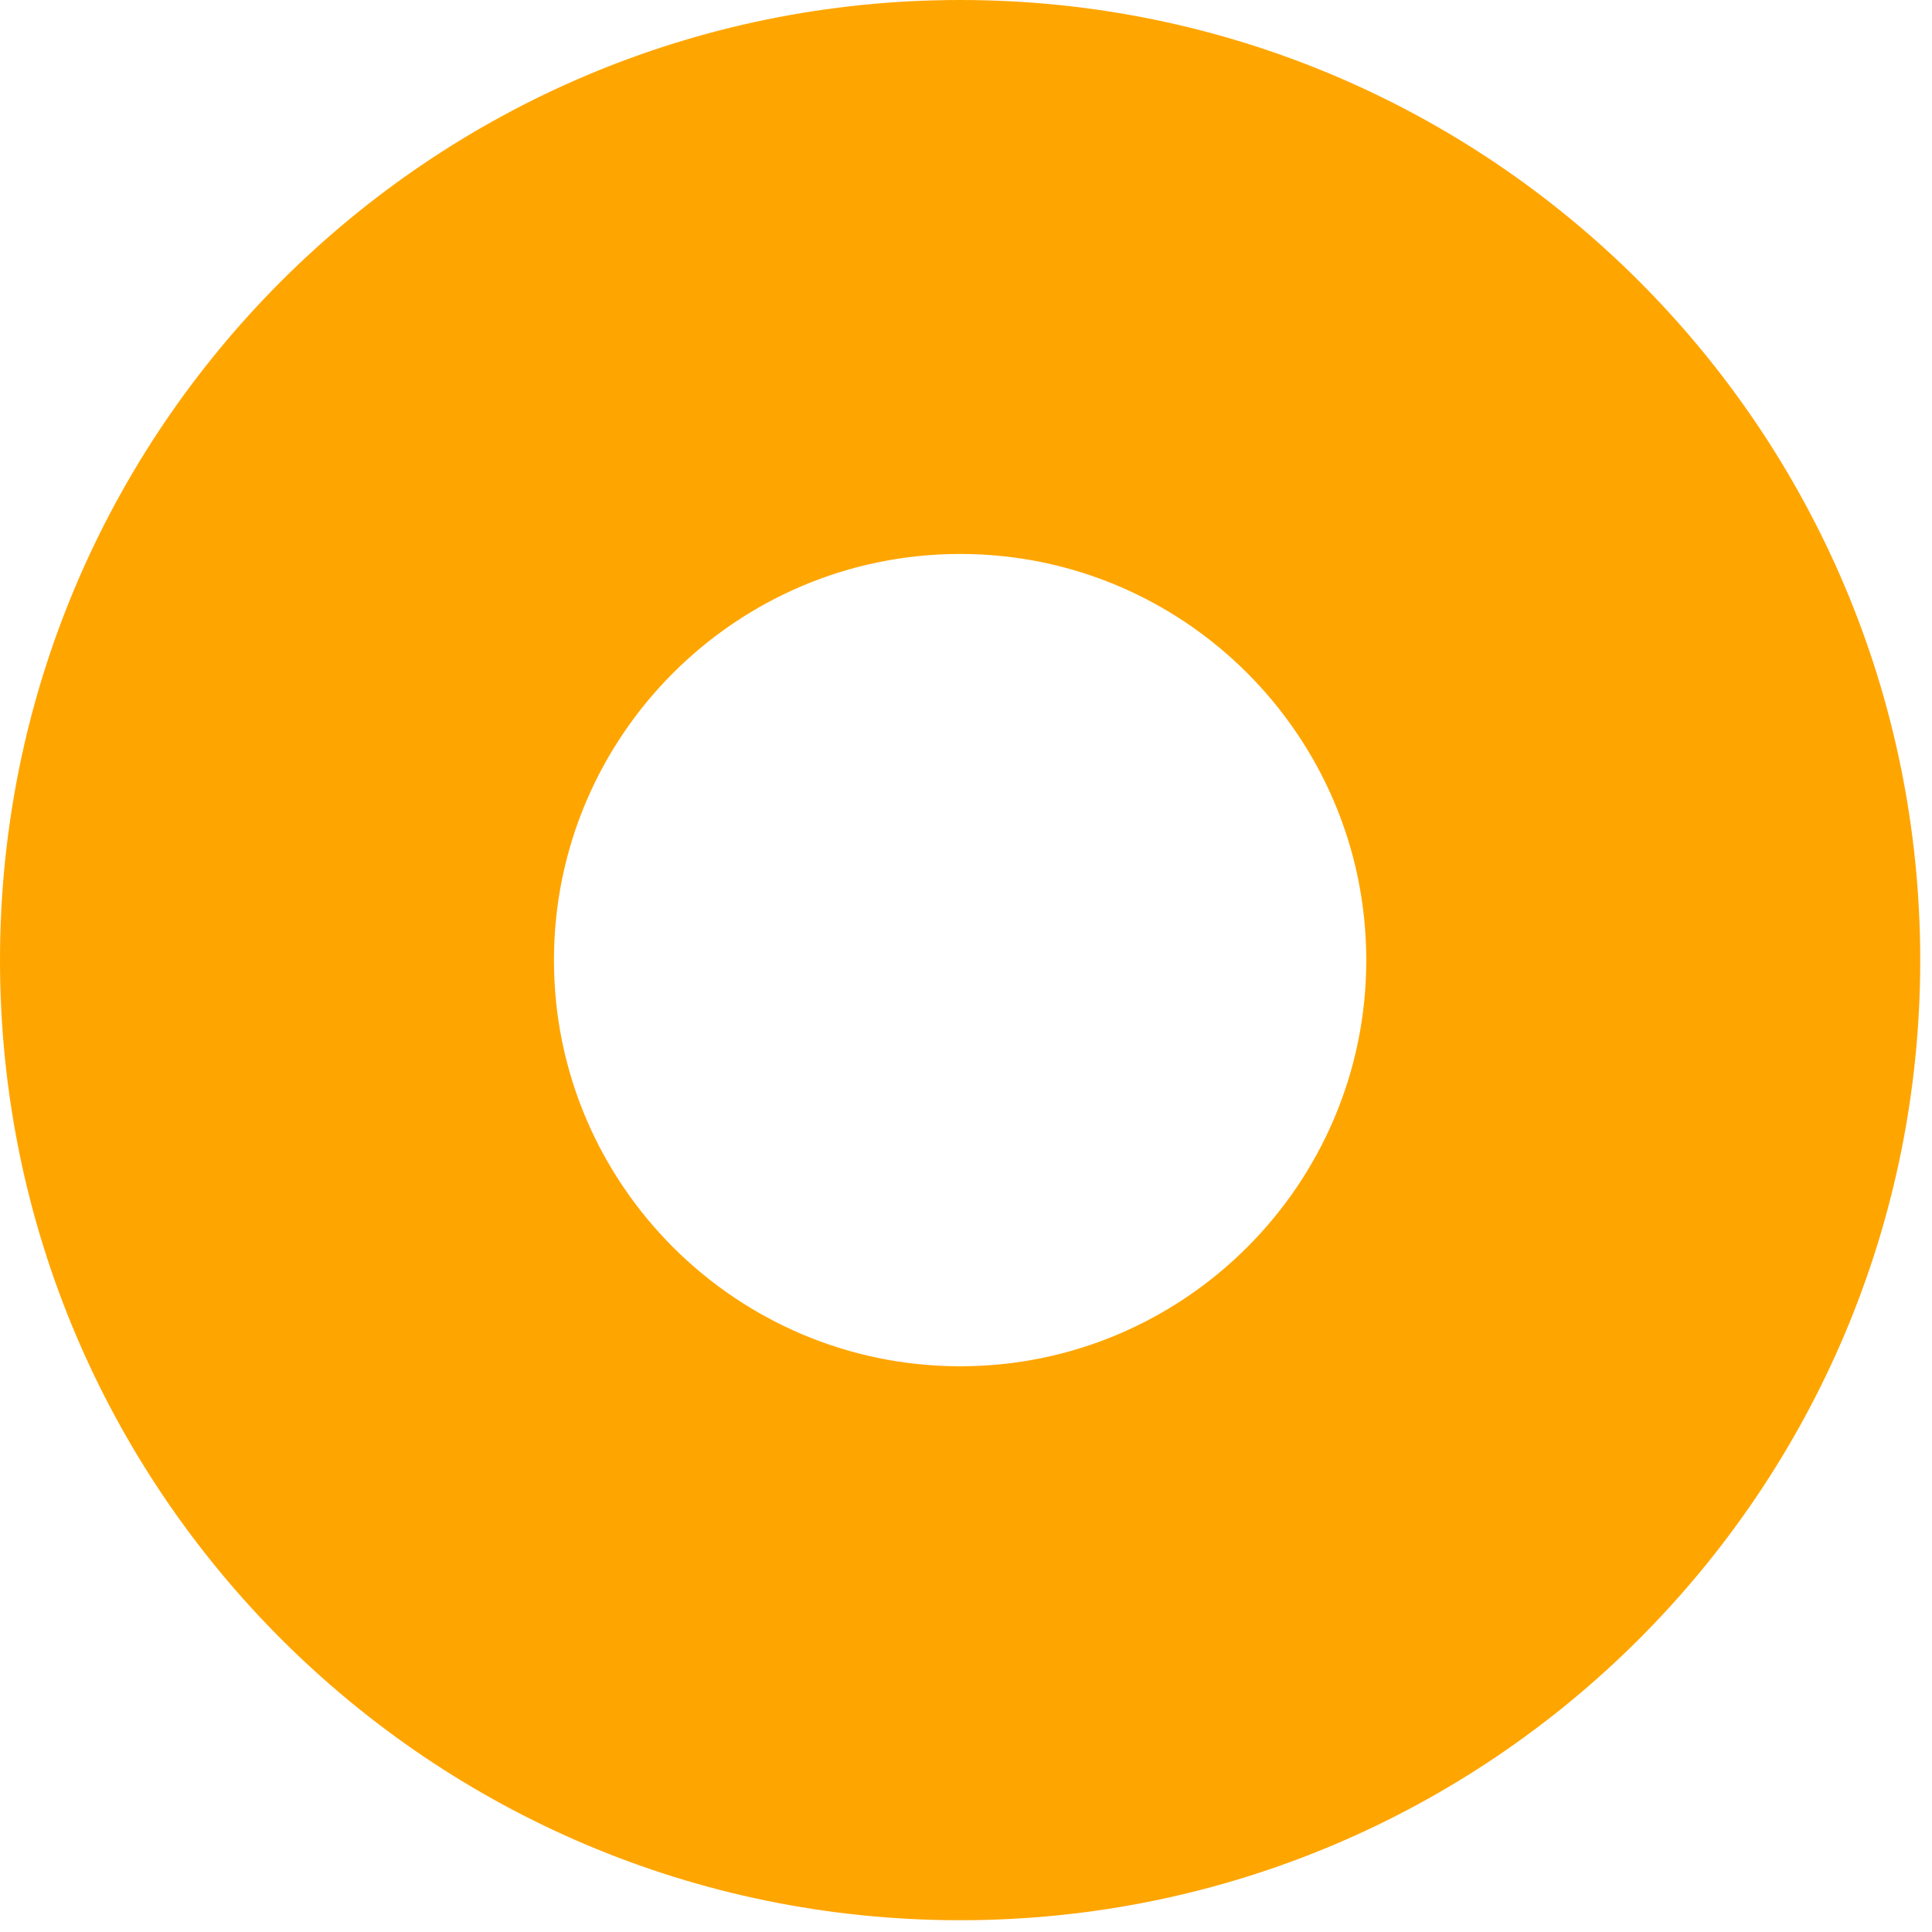 <svg width="11" height="11" viewBox="0 0 11 11" fill="none" xmlns="http://www.w3.org/2000/svg">
<path fill-rule="evenodd" clip-rule="evenodd" d="M5.467 3.154C4.191 3.154 3.154 4.191 3.154 5.467C3.154 6.742 4.191 7.779 5.467 7.779C6.742 7.779 7.779 6.742 7.779 5.467C7.779 4.191 6.742 3.154 5.467 3.154ZM5.467 0C8.486 0 10.933 2.447 10.933 5.467C10.933 8.486 8.486 10.933 5.467 10.933C2.447 10.933 0 8.486 0 5.467C0 2.447 2.447 0 5.467 0Z" fill="#FFA500"/>
</svg>
